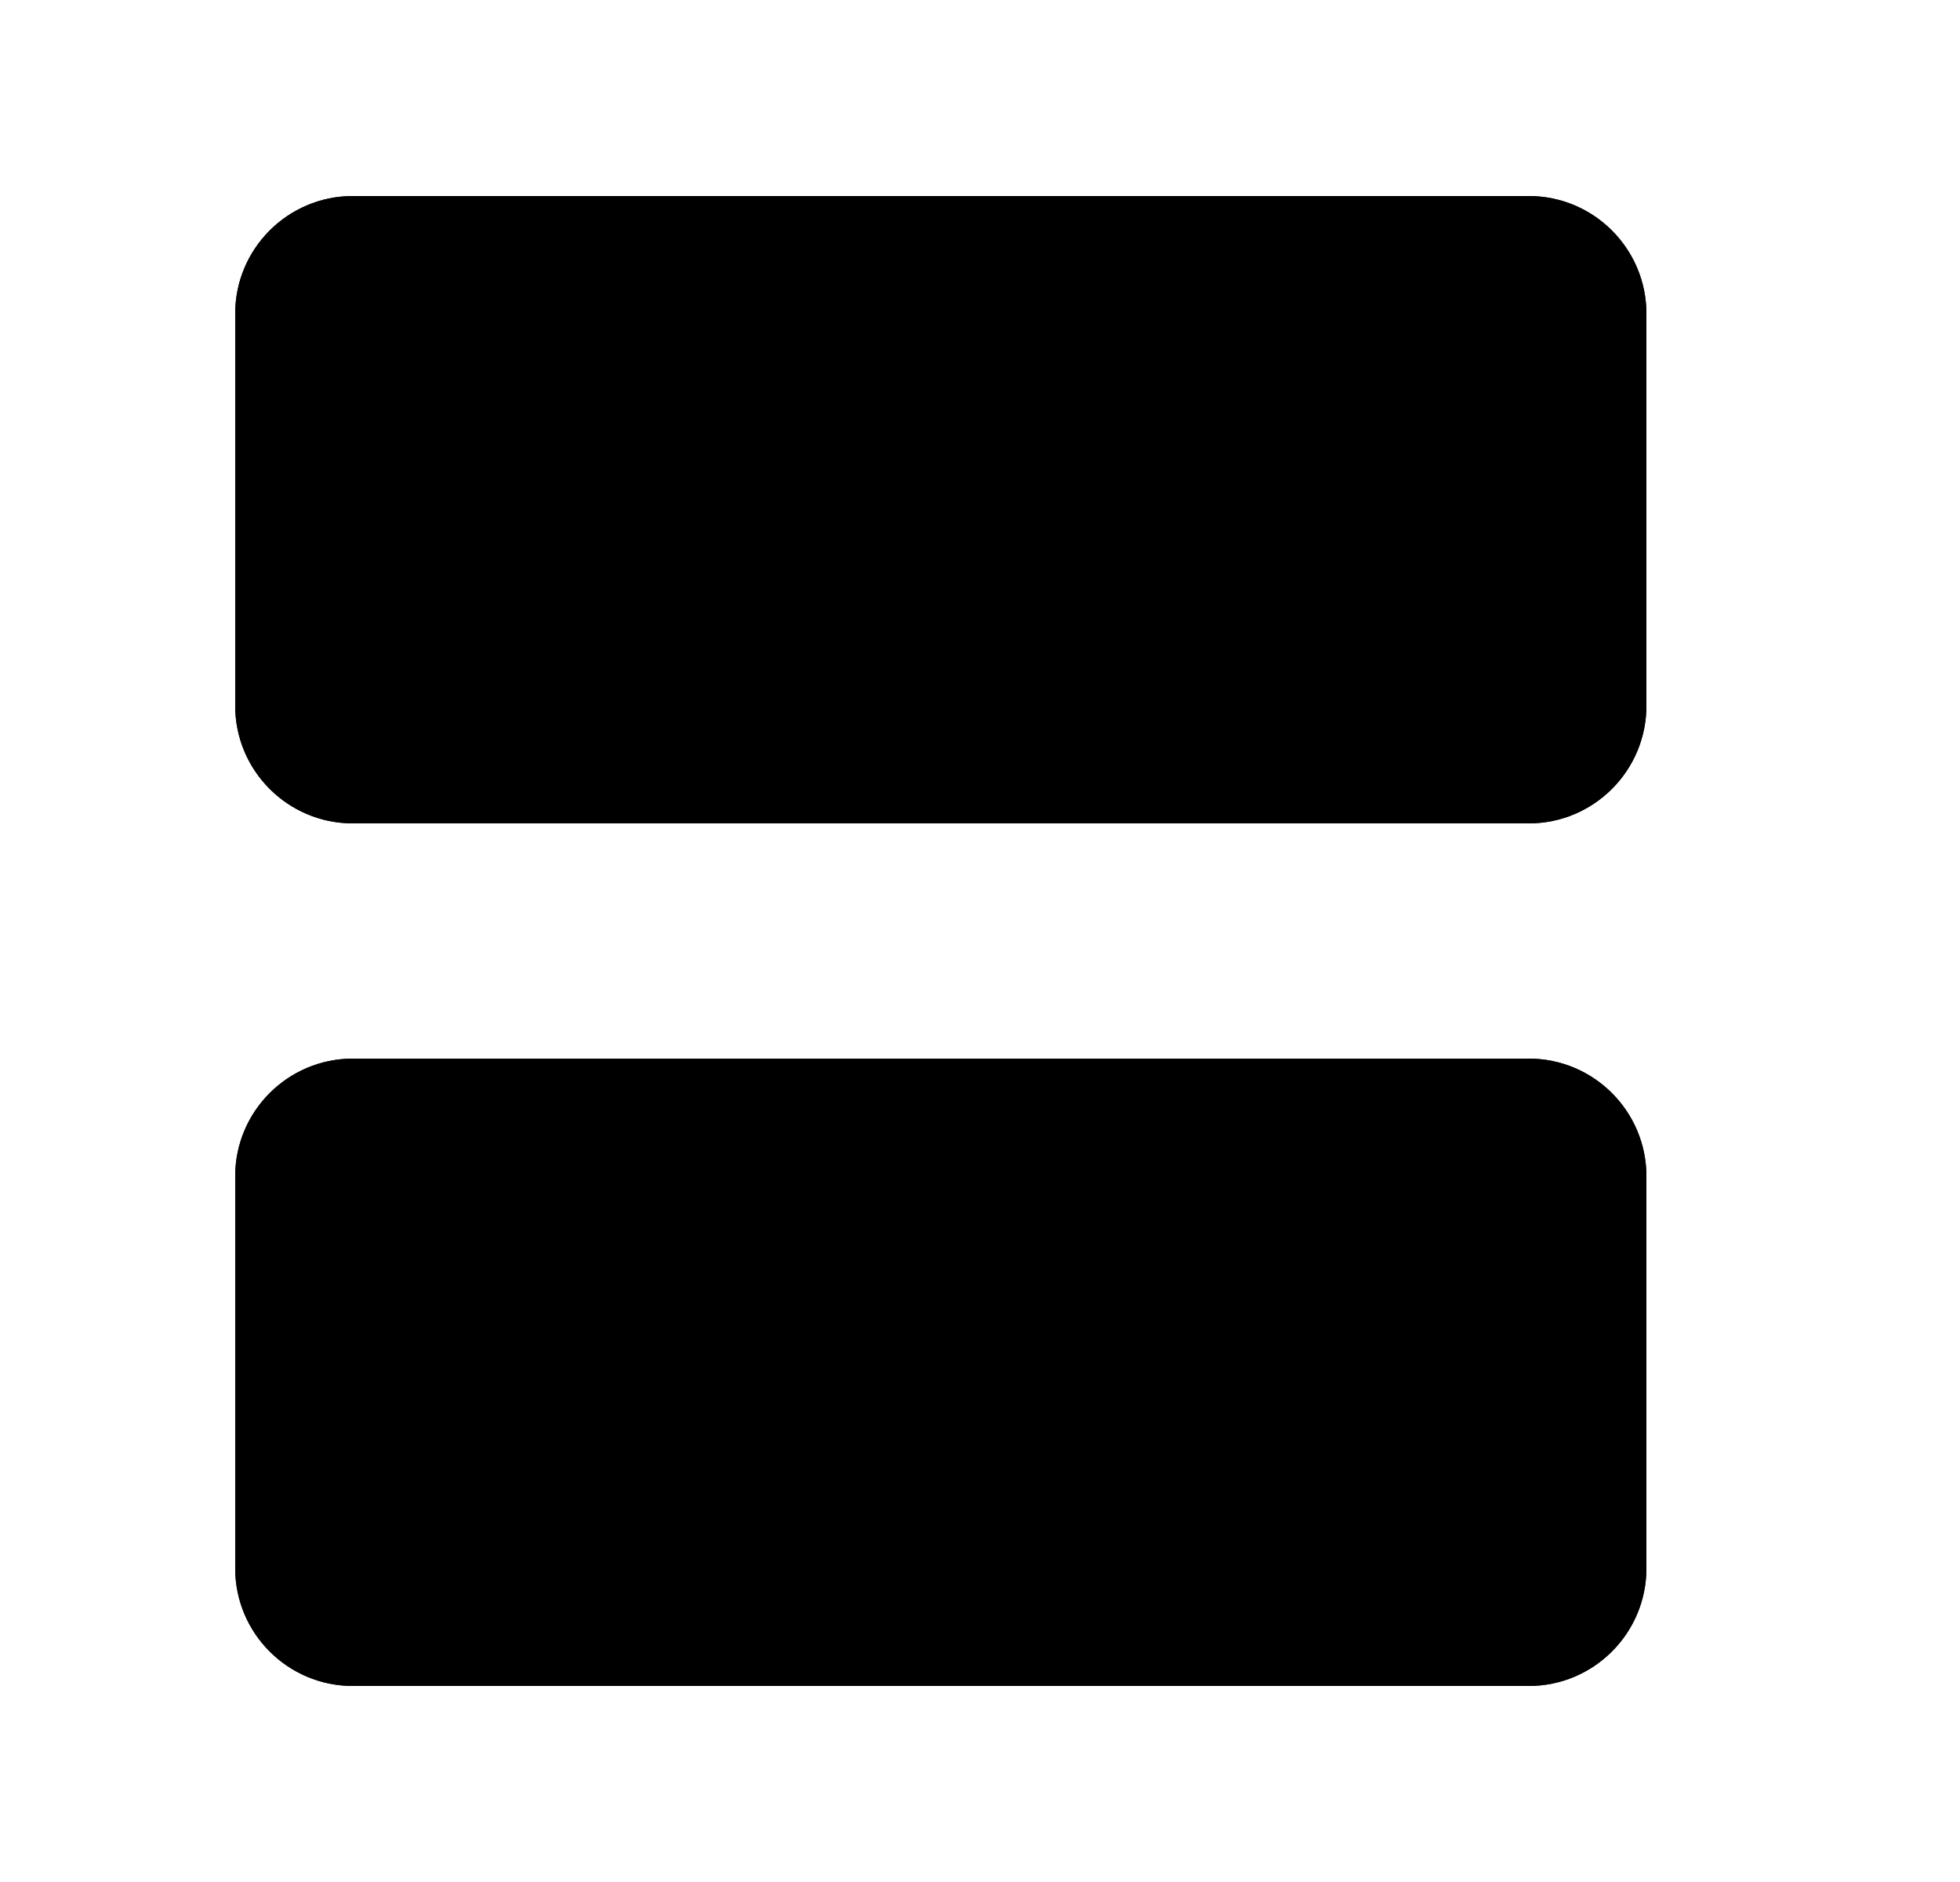 <svg width="25" height="24" viewBox="0 0 25 24" fill="none" xmlns="http://www.w3.org/2000/svg">
<path d="M21 20V15C21 14.172 20.328 13.5 19.5 13.5H4.5C3.672 13.5 3 14.172 3 15L3 20C3 20.828 3.672 21.5 4.5 21.5H19.5C20.328 21.5 21 20.828 21 20Z" fill="black"/>
<path d="M19.5 2.5L4.5 2.5C3.672 2.5 3 3.172 3 4L3 9C3 9.828 3.672 10.5 4.5 10.5H19.5C20.328 10.5 21 9.828 21 9L21 4C21 3.172 20.328 2.5 19.5 2.5Z" fill="black"/>
<path d="M21 20V15C21 14.172 20.328 13.5 19.5 13.5H4.5C3.672 13.5 3 14.172 3 15L3 20C3 20.828 3.672 21.5 4.5 21.5H19.5C20.328 21.5 21 20.828 21 20Z" fill="black"/>
<path d="M19.5 2.5L4.5 2.5C3.672 2.5 3 3.172 3 4L3 9C3 9.828 3.672 10.5 4.5 10.5H19.5C20.328 10.5 21 9.828 21 9L21 4C21 3.172 20.328 2.5 19.5 2.5Z" fill="black"/>
</svg>
